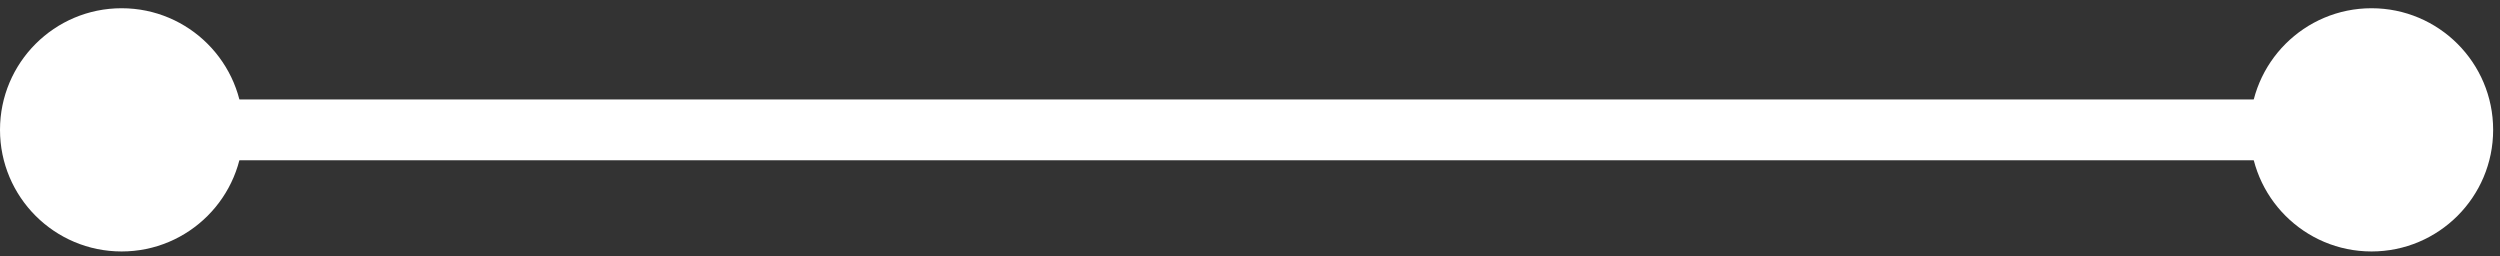<svg width="166" height="17" viewBox="0 0 166 17" fill="none" xmlns="http://www.w3.org/2000/svg">
<rect x="0" y="0" width="166" height="17" fill="#333333" stroke="none"/>
<circle cx="8.075" cy="8.622" r="8.075" fill="white"/>
<circle cx="157.47" cy="8.622" r="8.075" fill="white"/>
<rect x="12.113" y="6.604" width="141.319" height="4.038" fill="white"/>
</svg>
